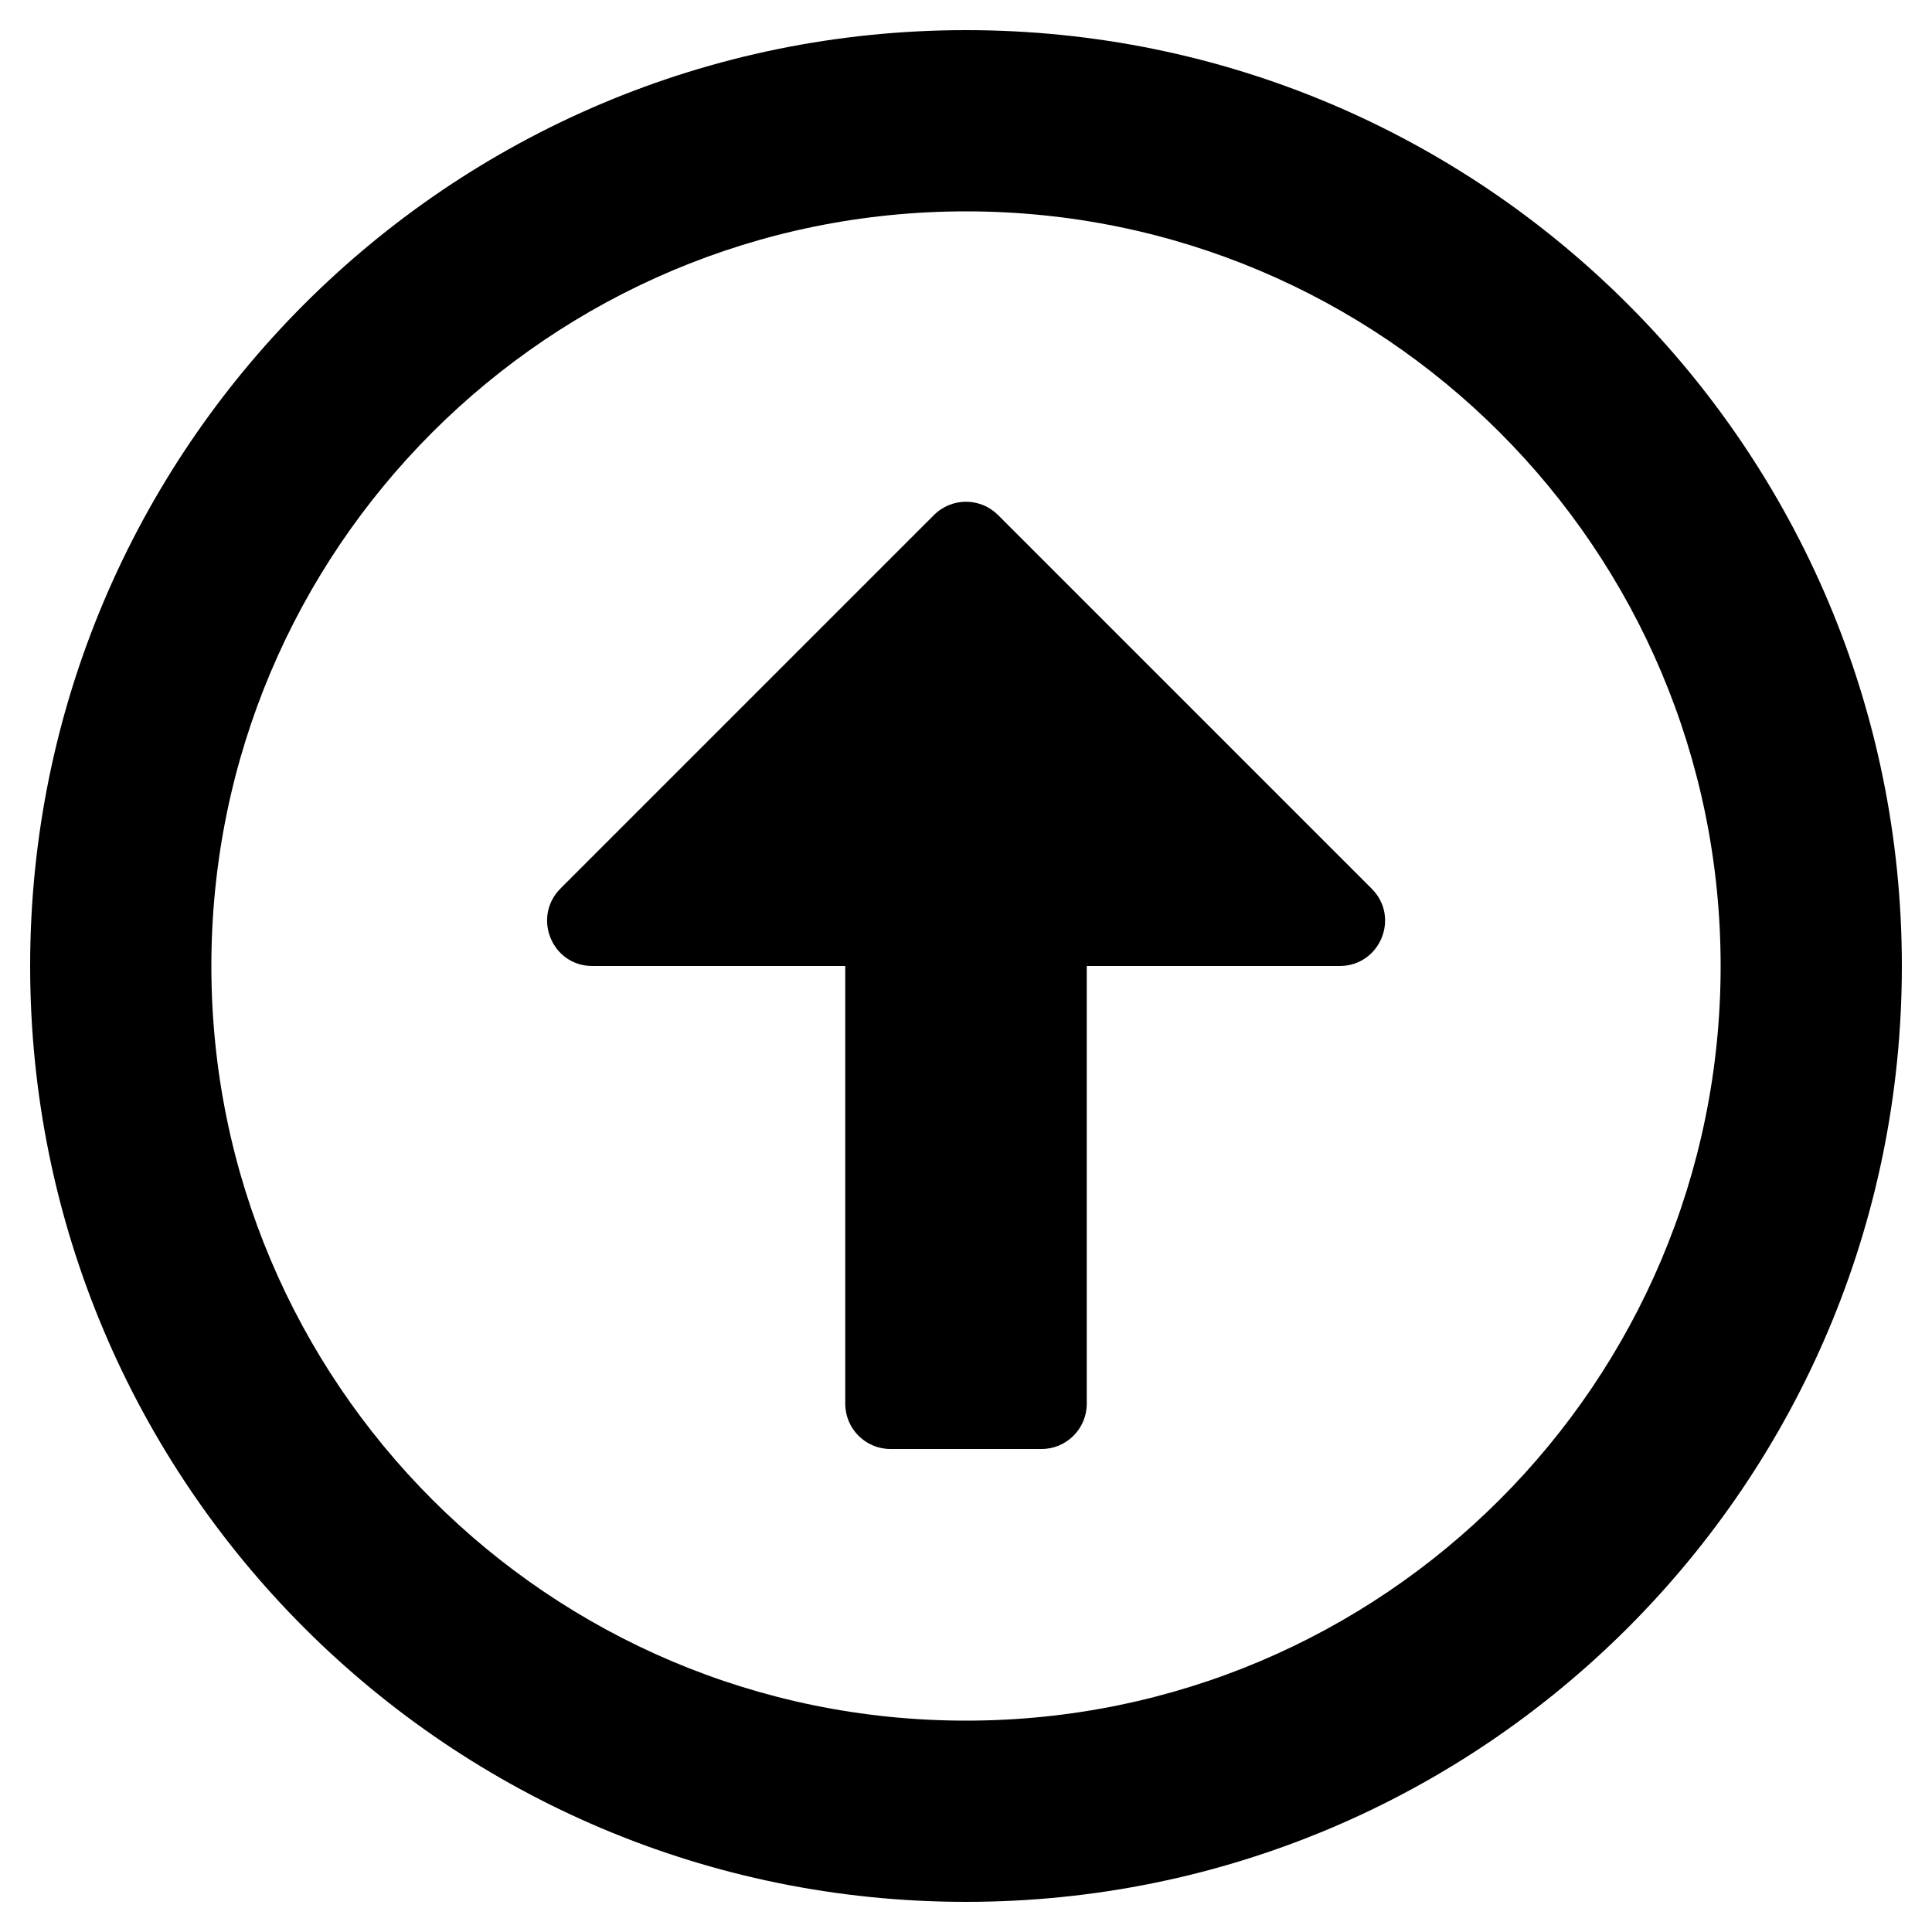 <svg height="1000" width="1000" xmlns="http://www.w3.org/2000/svg"><path d="M500 984.4c267.6 0 484.4 -216.8 484.4 -484.4S767.6 15.6 500 15.6 15.6 232.4 15.6 500 232.4 984.4 500 984.4zm0 -875c215.8 0 390.6 174.8 390.6 390.6S715.8 890.6 500 890.6 109.4 715.8 109.4 500 284.2 109.4 500 109.4zM539.1 750h-78.2c-12.9 0 -23.4 -10.5 -23.4 -23.4V500H306.6c-20.9 0 -31.2 -25.2 -16.6 -40L483.4 266.6c9.2 -9.2 24 -9.2 33.2 0L710 460c14.8 14.8 4.3 40 -16.6 40H562.5v226.6c0 12.9 -10.5 23.4 -23.4 23.4z"/></svg>